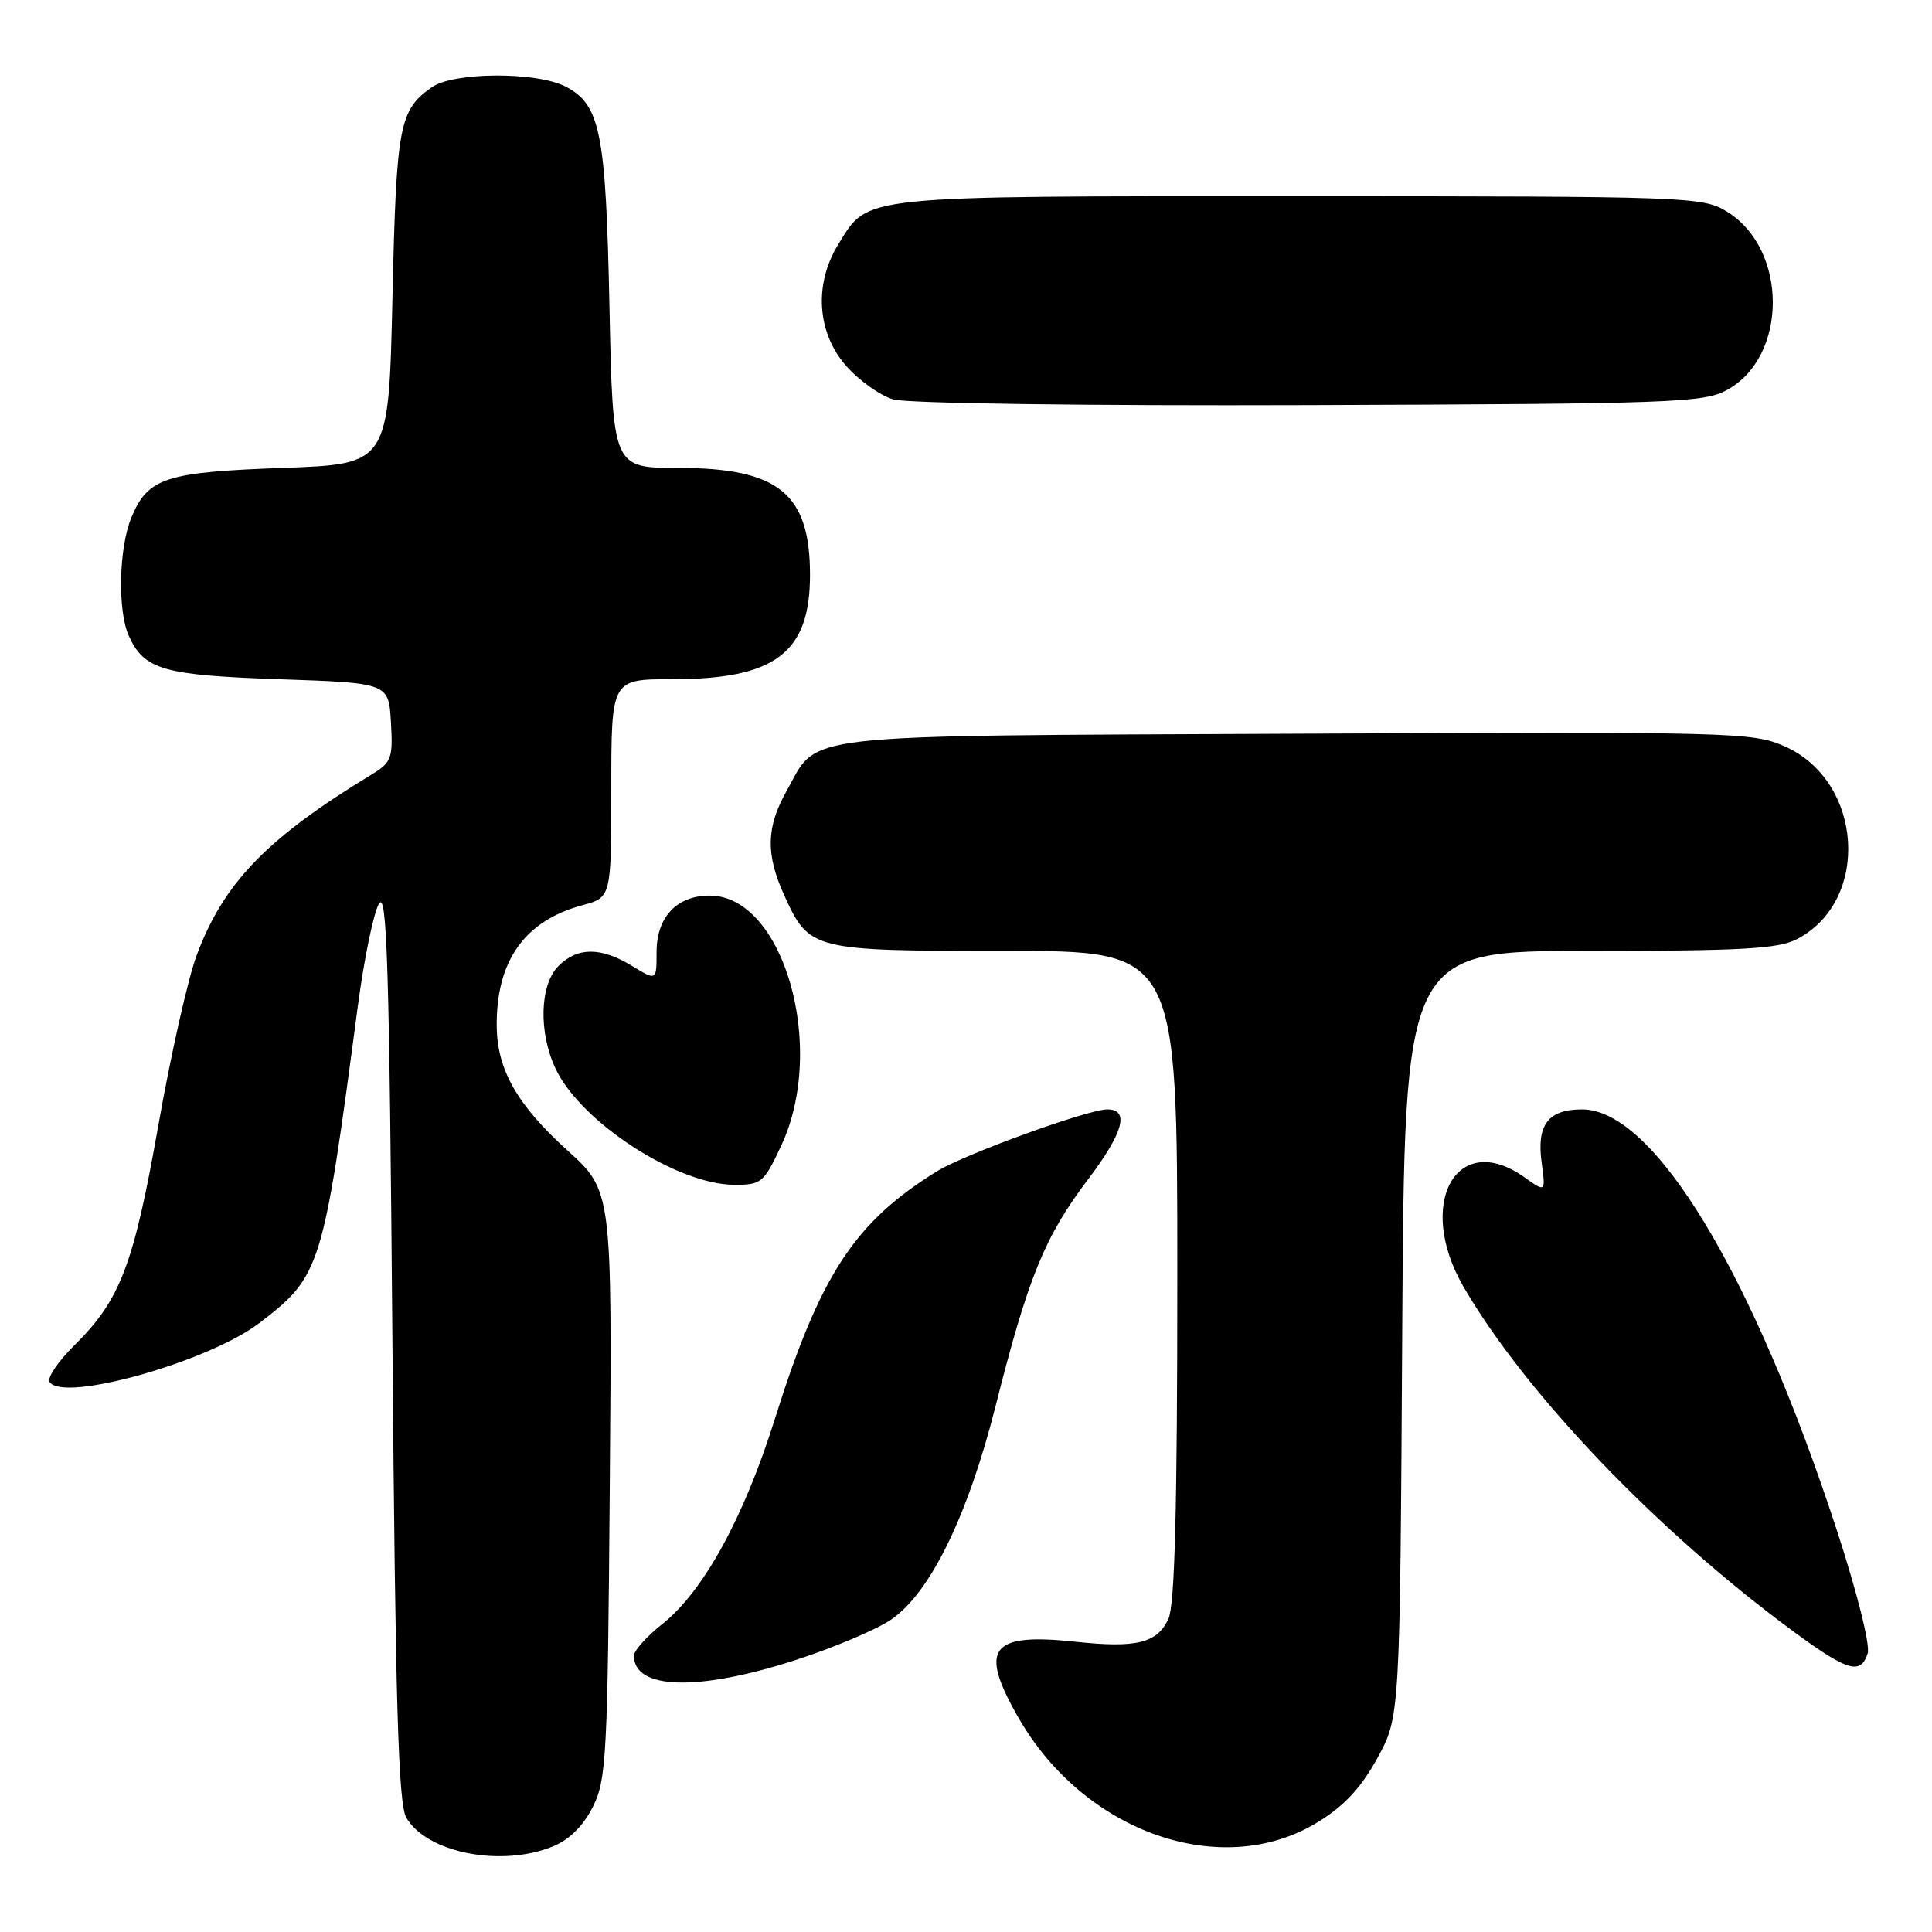 <?xml version="1.0" encoding="UTF-8" standalone="no"?>
<!DOCTYPE svg PUBLIC "-//W3C//DTD SVG 1.1//EN" "http://www.w3.org/Graphics/SVG/1.1/DTD/svg11.dtd" >
<svg xmlns="http://www.w3.org/2000/svg" xmlns:xlink="http://www.w3.org/1999/xlink" version="1.1" viewBox="0 0 256 256">
 <g >
 <path fill="currentColor"
d=" M 73.36 244.62 C 75.48 243.74 77.34 241.87 78.58 239.37 C 80.36 235.79 80.52 232.61 80.80 196.65 C 81.11 157.79 81.11 157.79 75.18 152.43 C 68.56 146.44 65.90 141.79 65.82 136.08 C 65.70 127.40 69.47 122.03 77.13 119.96 C 81.00 118.92 81.00 118.92 81.00 104.46 C 81.00 90.00 81.00 90.00 89.03 90.00 C 102.73 90.00 107.33 86.52 107.33 76.17 C 107.33 65.39 103.17 62.01 89.85 62.00 C 81.20 62.00 81.20 62.00 80.76 40.75 C 80.28 17.50 79.56 13.86 74.94 11.47 C 71.09 9.48 60.12 9.53 57.23 11.55 C 52.89 14.59 52.52 16.55 52.00 39.50 C 51.50 61.50 51.50 61.50 37.50 62.00 C 21.92 62.56 19.60 63.31 17.42 68.55 C 15.74 72.55 15.56 80.94 17.07 84.26 C 19.12 88.75 21.61 89.47 37.00 90.00 C 51.50 90.50 51.50 90.50 51.80 95.69 C 52.08 100.46 51.87 101.03 49.30 102.59 C 35.39 111.04 29.66 116.94 26.07 126.55 C 24.92 129.60 22.63 139.76 20.98 149.12 C 17.70 167.65 15.96 172.22 9.86 178.26 C 7.71 180.38 6.23 182.56 6.57 183.11 C 8.29 185.89 27.69 180.44 34.42 175.27 C 42.52 169.06 42.81 168.10 47.42 133.27 C 48.24 127.10 49.49 121.02 50.20 119.77 C 51.28 117.88 51.58 127.74 52.00 178.00 C 52.39 225.75 52.78 238.99 53.83 240.83 C 56.51 245.53 66.53 247.48 73.36 244.62 Z  M 174.64 241.43 C 178.12 239.29 180.36 236.88 182.50 232.97 C 185.50 227.50 185.50 227.50 185.80 176.75 C 186.10 126.00 186.10 126.00 210.60 126.00 C 230.76 126.00 235.63 125.73 238.09 124.45 C 247.90 119.38 246.90 103.50 236.47 98.89 C 232.25 97.02 229.67 96.95 171.79 97.22 C 104.28 97.53 108.59 97.05 104.19 104.88 C 101.53 109.62 101.45 113.20 103.91 118.62 C 107.23 125.92 107.55 126.00 133.22 126.00 C 156.00 126.00 156.00 126.00 156.00 168.95 C 156.00 199.65 155.67 212.64 154.83 214.48 C 153.35 217.72 150.61 218.41 142.51 217.54 C 131.20 216.33 129.66 218.38 134.95 227.61 C 143.71 242.88 161.97 249.23 174.64 241.43 Z  M 105.24 220.02 C 110.33 218.39 116.11 215.95 118.09 214.60 C 123.26 211.06 128.25 200.85 131.94 186.24 C 136.22 169.28 138.43 163.85 144.16 156.29 C 148.86 150.08 149.71 147.00 146.72 147.00 C 144.17 147.00 127.86 152.92 124.19 155.18 C 113.27 161.90 108.67 168.92 102.68 188.00 C 98.56 201.11 93.20 210.88 87.75 215.20 C 85.69 216.83 84.00 218.72 84.00 219.38 C 84.00 223.89 92.43 224.14 105.24 220.02 Z  M 247.48 219.07 C 247.83 217.97 246.08 211.01 243.41 202.82 C 232.26 168.68 219.15 147.00 209.64 147.00 C 205.15 147.00 203.60 149.02 204.27 154.01 C 204.81 158.00 204.81 158.00 202.00 156.00 C 193.03 149.61 187.53 159.48 193.92 170.50 C 202.16 184.71 219.75 203.06 237.86 216.34 C 244.86 221.47 246.56 221.95 247.48 219.07 Z  M 103.54 151.75 C 109.59 138.75 103.82 118.67 94.03 118.67 C 89.68 118.67 87.00 121.52 87.00 126.14 C 87.00 129.97 87.00 129.97 83.75 127.99 C 79.61 125.47 76.53 125.47 74.00 128.00 C 71.51 130.49 71.34 136.80 73.63 141.63 C 76.99 148.71 89.72 156.97 97.30 156.99 C 100.90 157.00 101.21 156.74 103.54 151.75 Z  M 228.83 51.68 C 236.94 47.26 236.93 32.98 228.81 28.03 C 225.60 26.07 223.90 26.01 172.20 26.00 C 113.36 26.00 115.13 25.82 111.10 32.34 C 107.83 37.62 108.24 44.06 112.10 48.46 C 113.81 50.41 116.62 52.41 118.35 52.92 C 120.15 53.46 143.81 53.78 173.50 53.68 C 221.66 53.51 225.75 53.37 228.83 51.68 Z "/>
</g>
</svg>